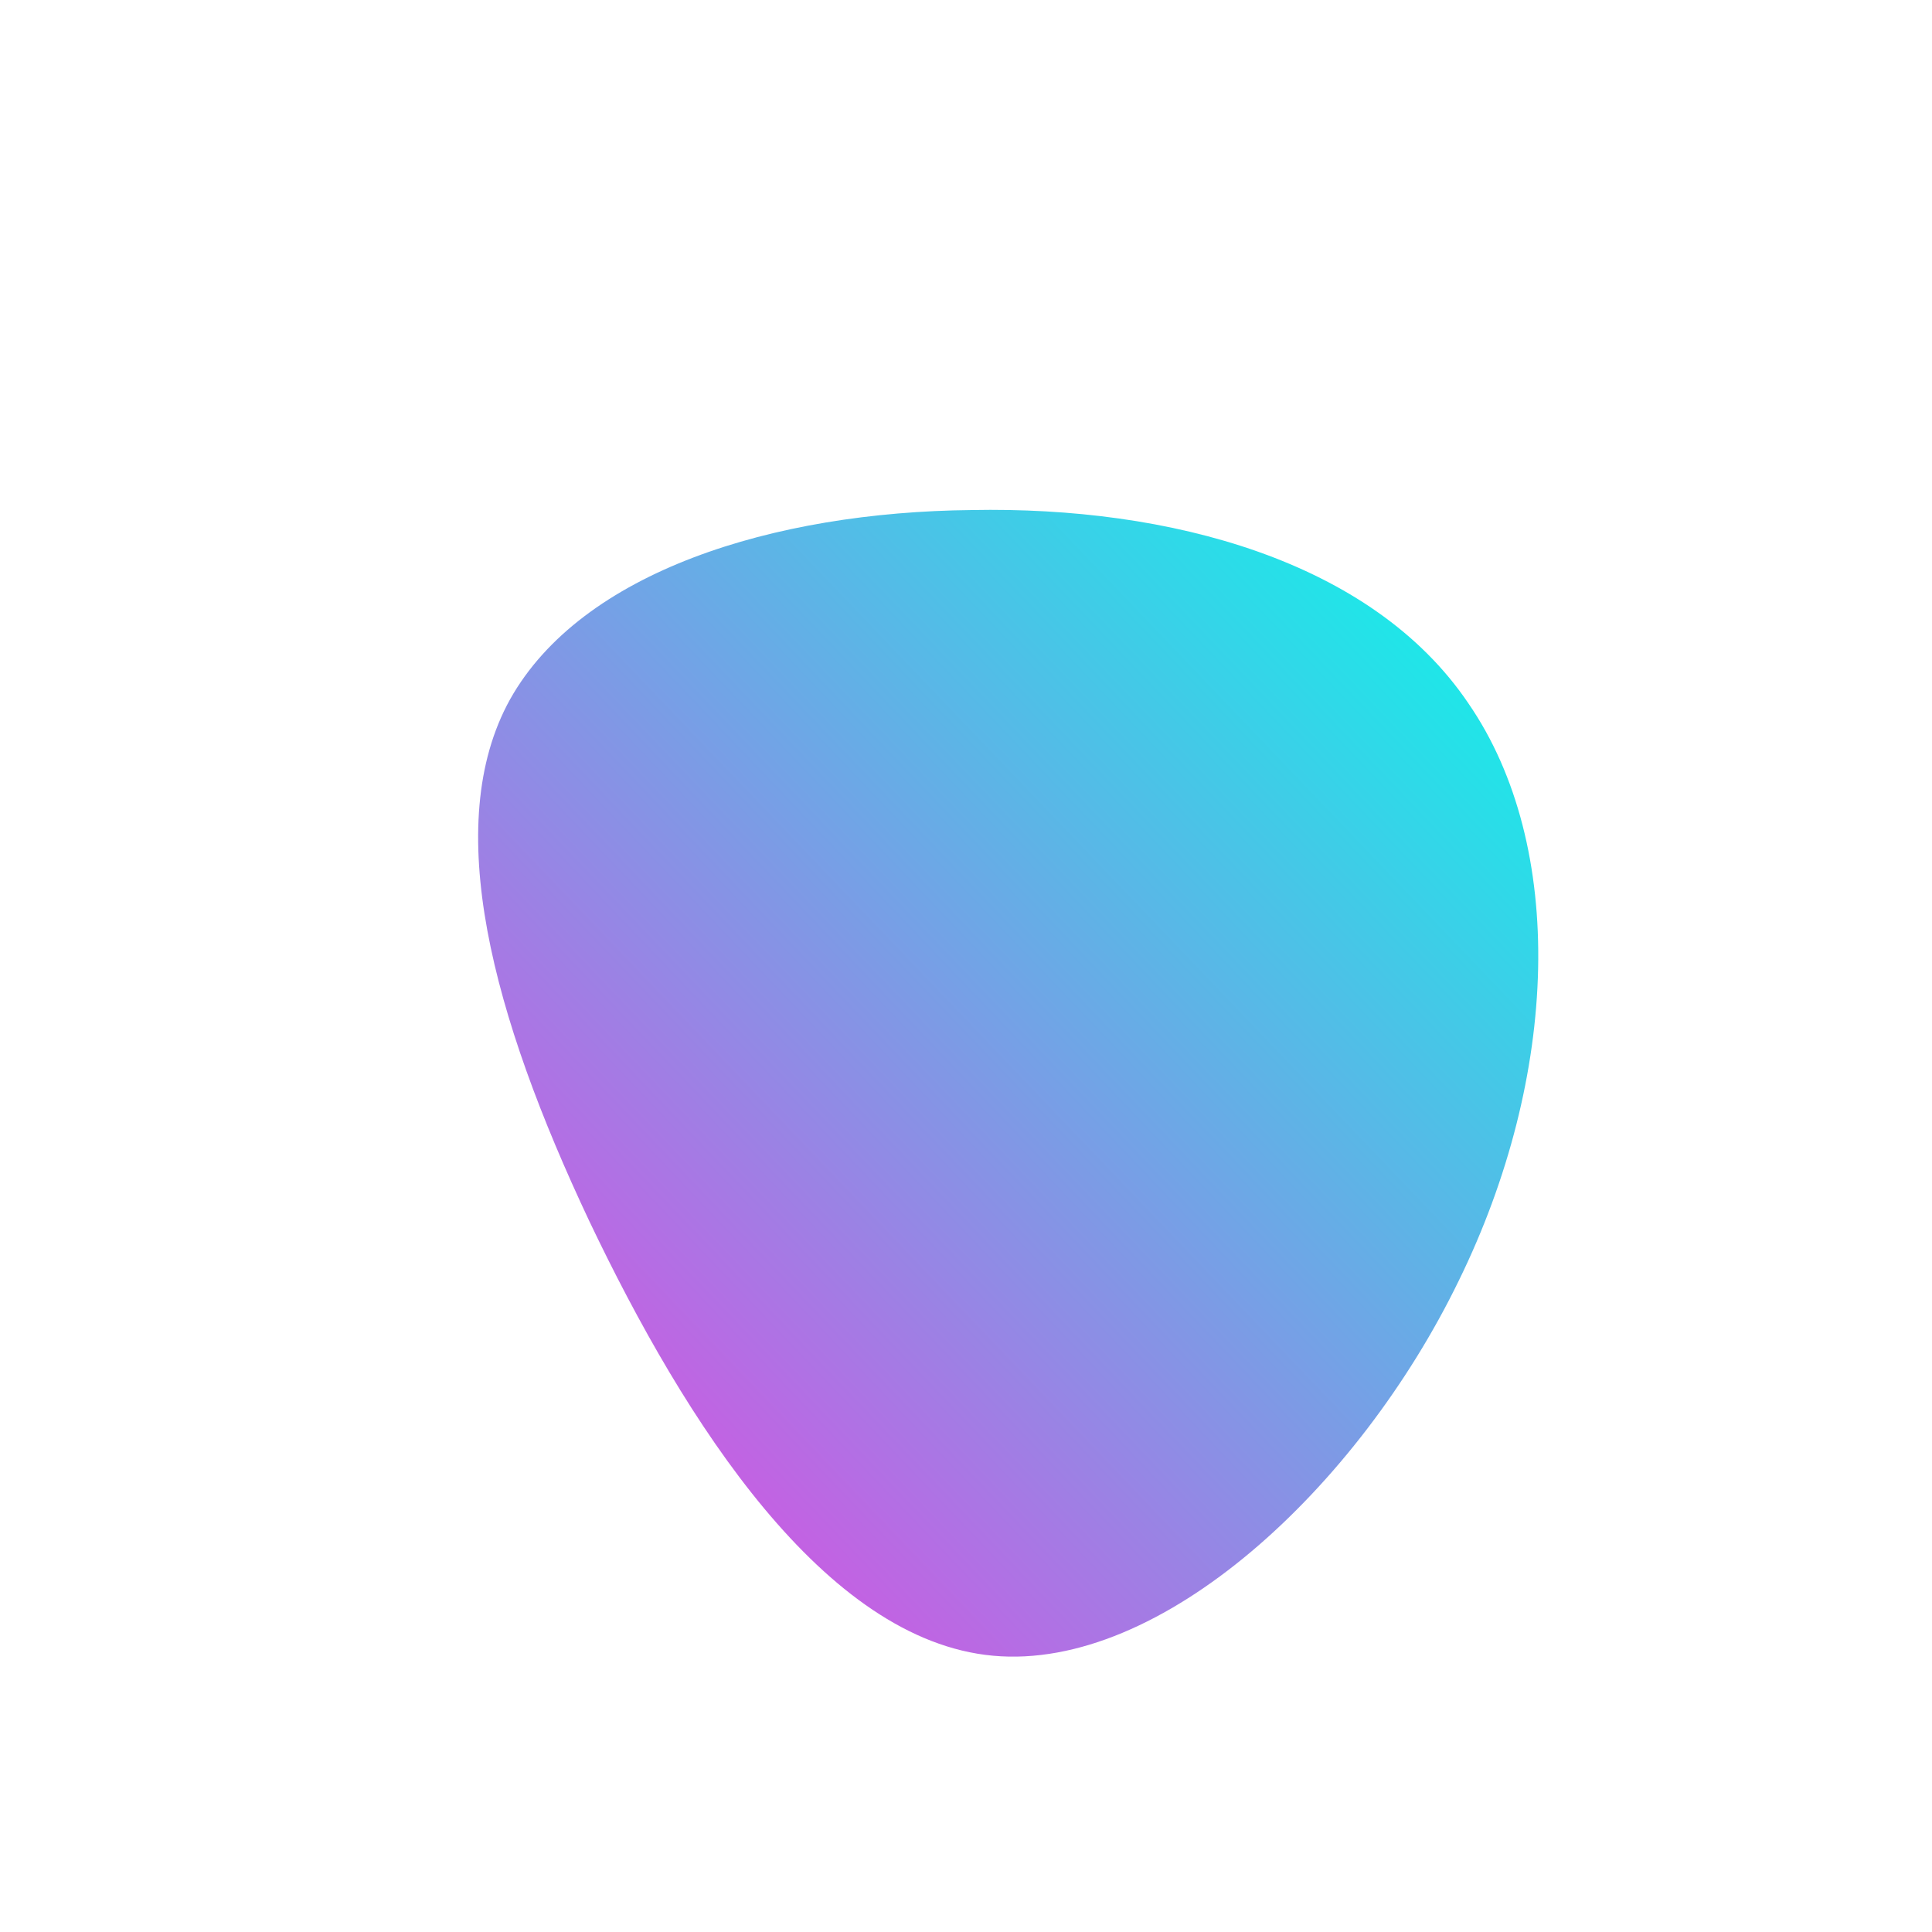 <!--?xml version="1.0" standalone="no"?-->
              <svg id="sw-js-blob-svg" viewBox="0 0 100 100" xmlns="http://www.w3.org/2000/svg" version="1.1">
                    <defs> 
                        <linearGradient id="sw-gradient" x1="0" x2="1" y1="1" y2="0">
                            <stop id="stop1" stop-color="rgba(248, 55, 225.39, 1)" offset="0%"></stop>
                            <stop id="stop2" stop-color="rgba(0, 255, 233.405, 1)" offset="100%"></stop>
                        </linearGradient>
                    </defs>
                <path fill="url(#sw-gradient)" d="M26,-13.6C31.1,-6.2,30.7,5.7,25.5,16.3C20.3,27,10.1,36.5,1.4,35.7C-7.3,34.9,-14.5,23.7,-19.5,13.2C-24.5,2.6,-27.2,-7.3,-23.6,-13.8C-19.9,-20.4,-10,-23.5,0.3,-23.6C10.5,-23.8,21,-21,26,-13.6Z" width="100%" height="100%" transform="translate(50 50)" stroke-width="0" style="transition: all 0.3s ease 0s;" stroke="url(#sw-gradient)"></path>
              </svg>